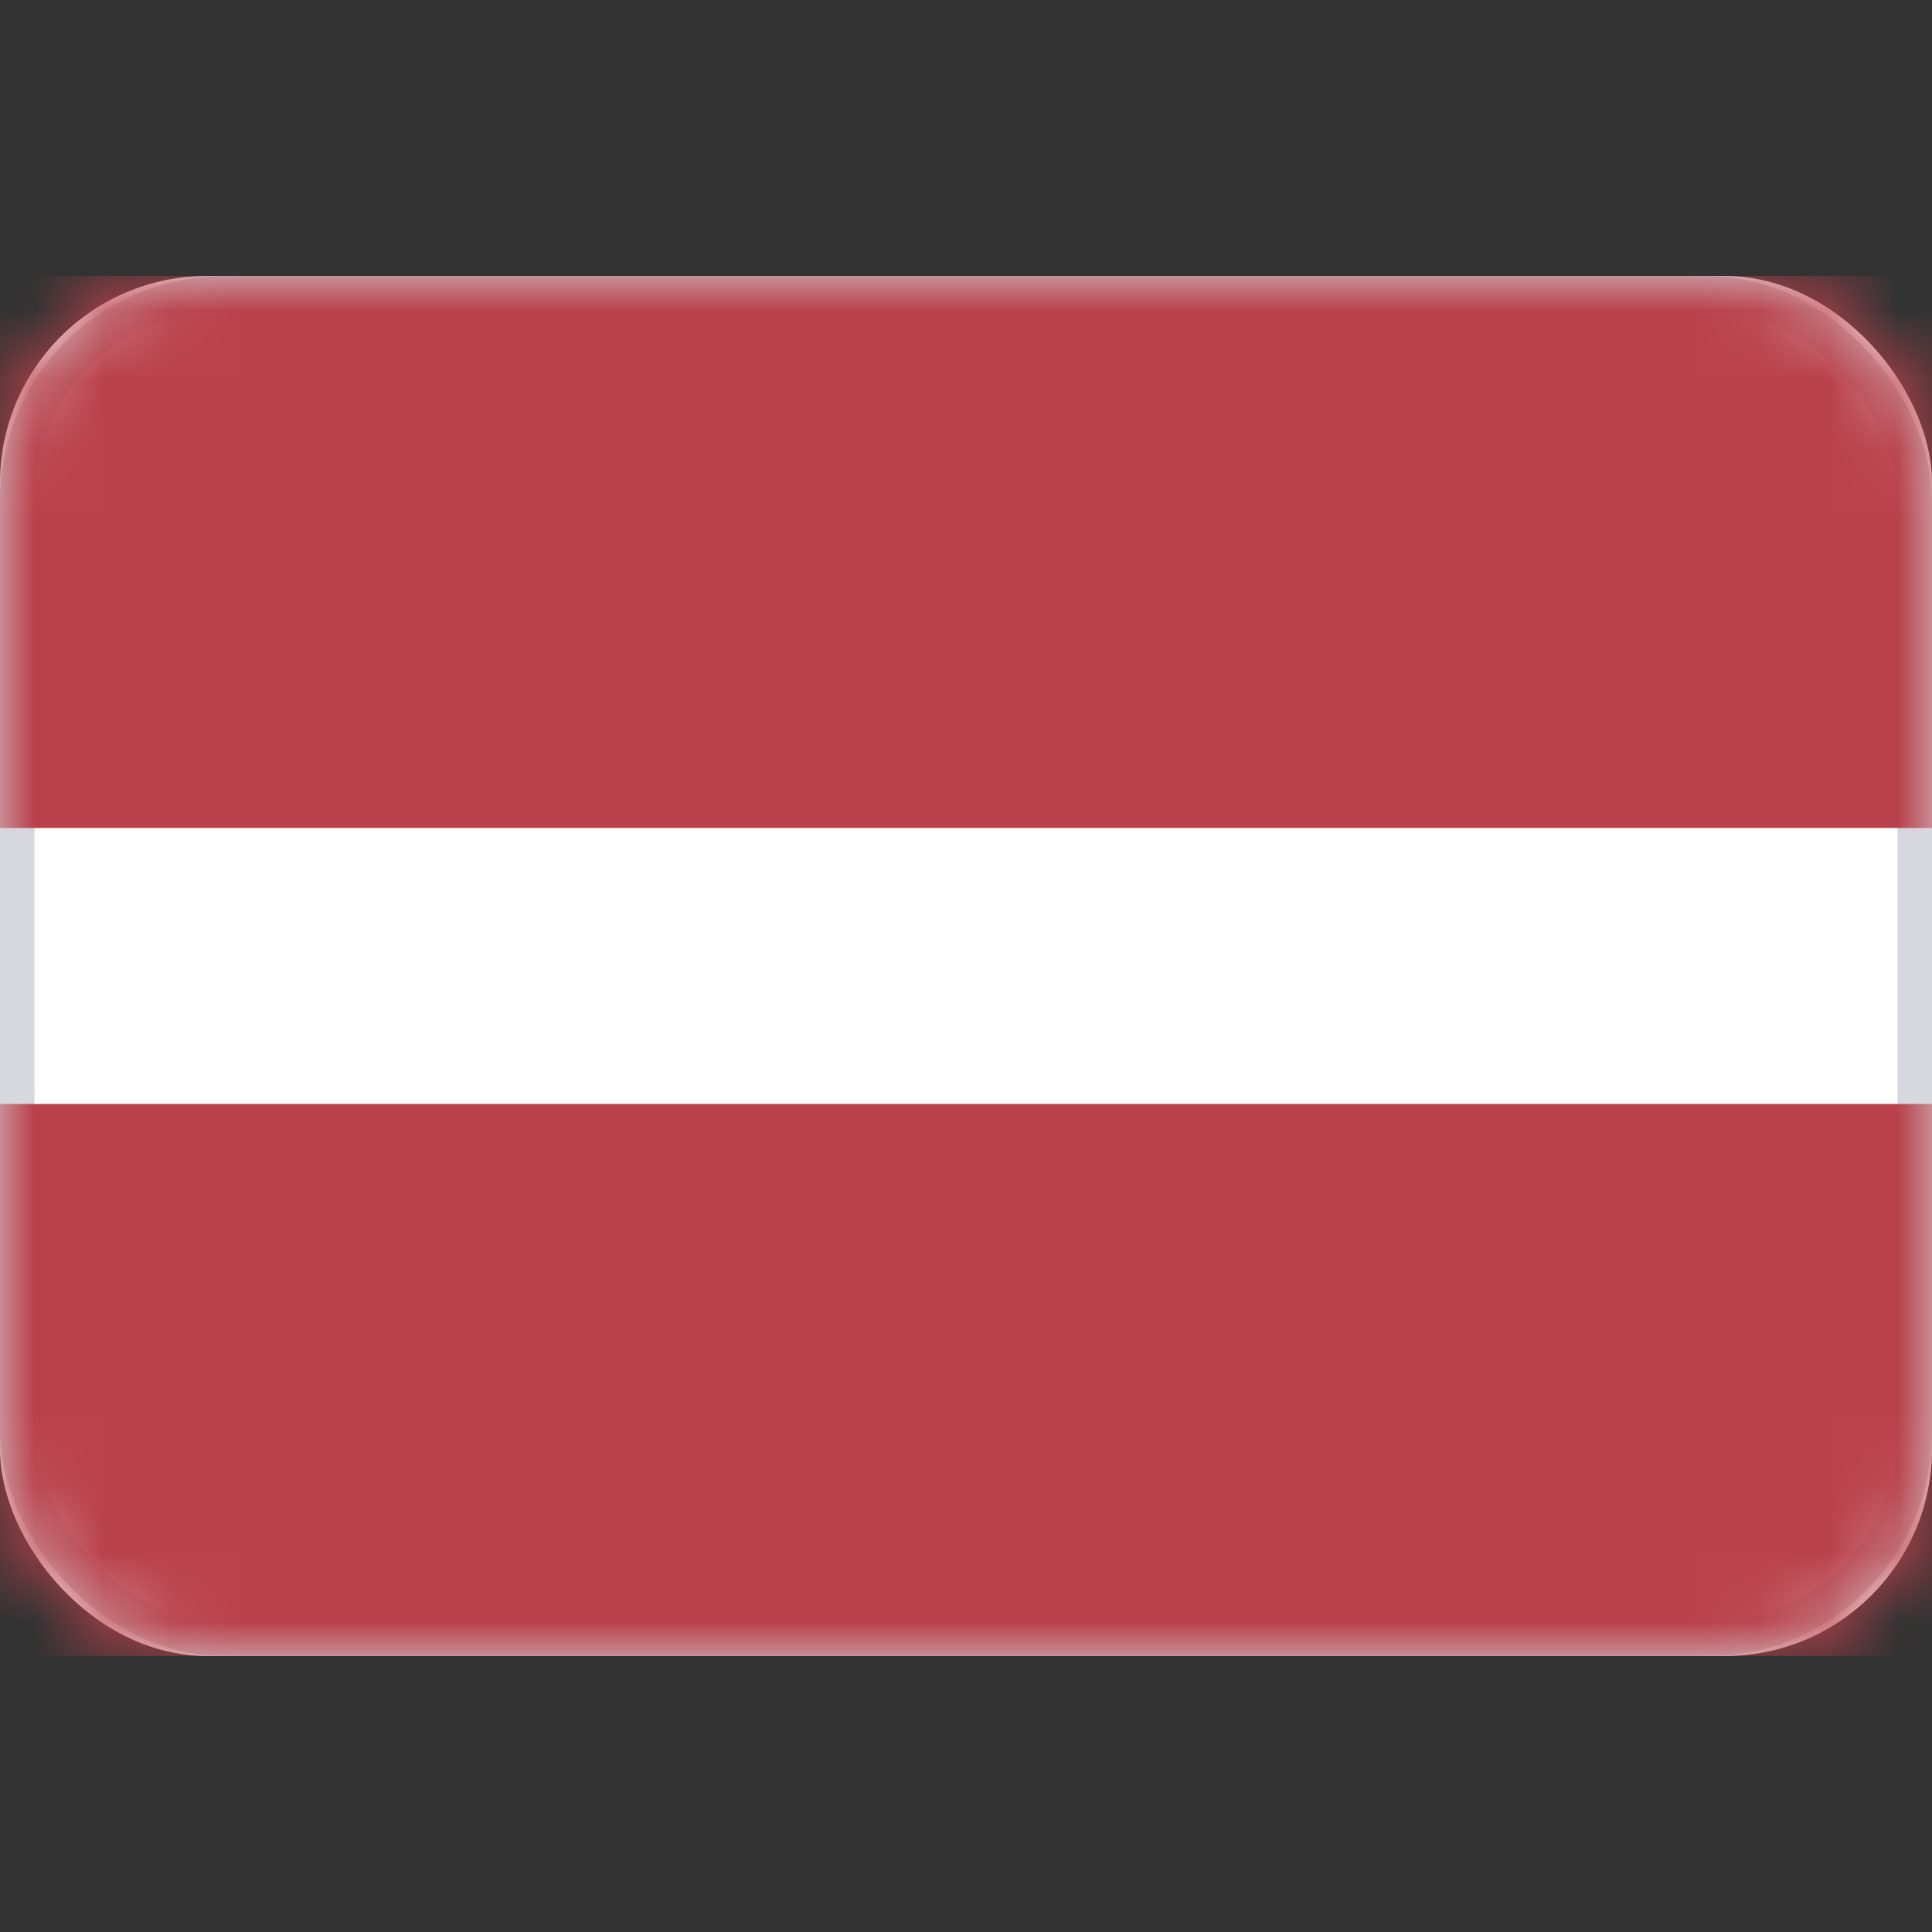 <svg xmlns="http://www.w3.org/2000/svg" fill="none" viewBox="0 0 28 28" focusable="false"><rect x="0" y="0" width="28" height="28" fill="#333333" stroke="none"/><path fill="none" d="M0 0h28v28H0z"/><rect width="28" height="20" y="4" fill="#fff" rx="3"/><rect width="27.5" height="19.5" x=".25" y="4.25" stroke="#d6d8dd" stroke-width=".5" rx="3"/><mask id="Latvia_svg__a" width="28" height="20" x="0" y="4" mask-type="alpha" maskUnits="userSpaceOnUse"><rect width="28" height="20" y="4" fill="#fff" rx="3"/><rect width="27.5" height="19.5" x=".25" y="4.25" stroke="#f5f5f5" stroke-width=".5" rx="3"/></mask><g mask="url(#Latvia_svg__a)"><path fill="#b9414b" fill-rule="evenodd" d="M0 12h28V4H0z"/><path d="M28 12V4H0v8z"/></g><g mask="url(#Latvia_svg__a)"><path fill="#b9414b" fill-rule="evenodd" d="M0 24h28v-8H0z"/><path d="M28 24v-8H0v8z"/></g></svg>